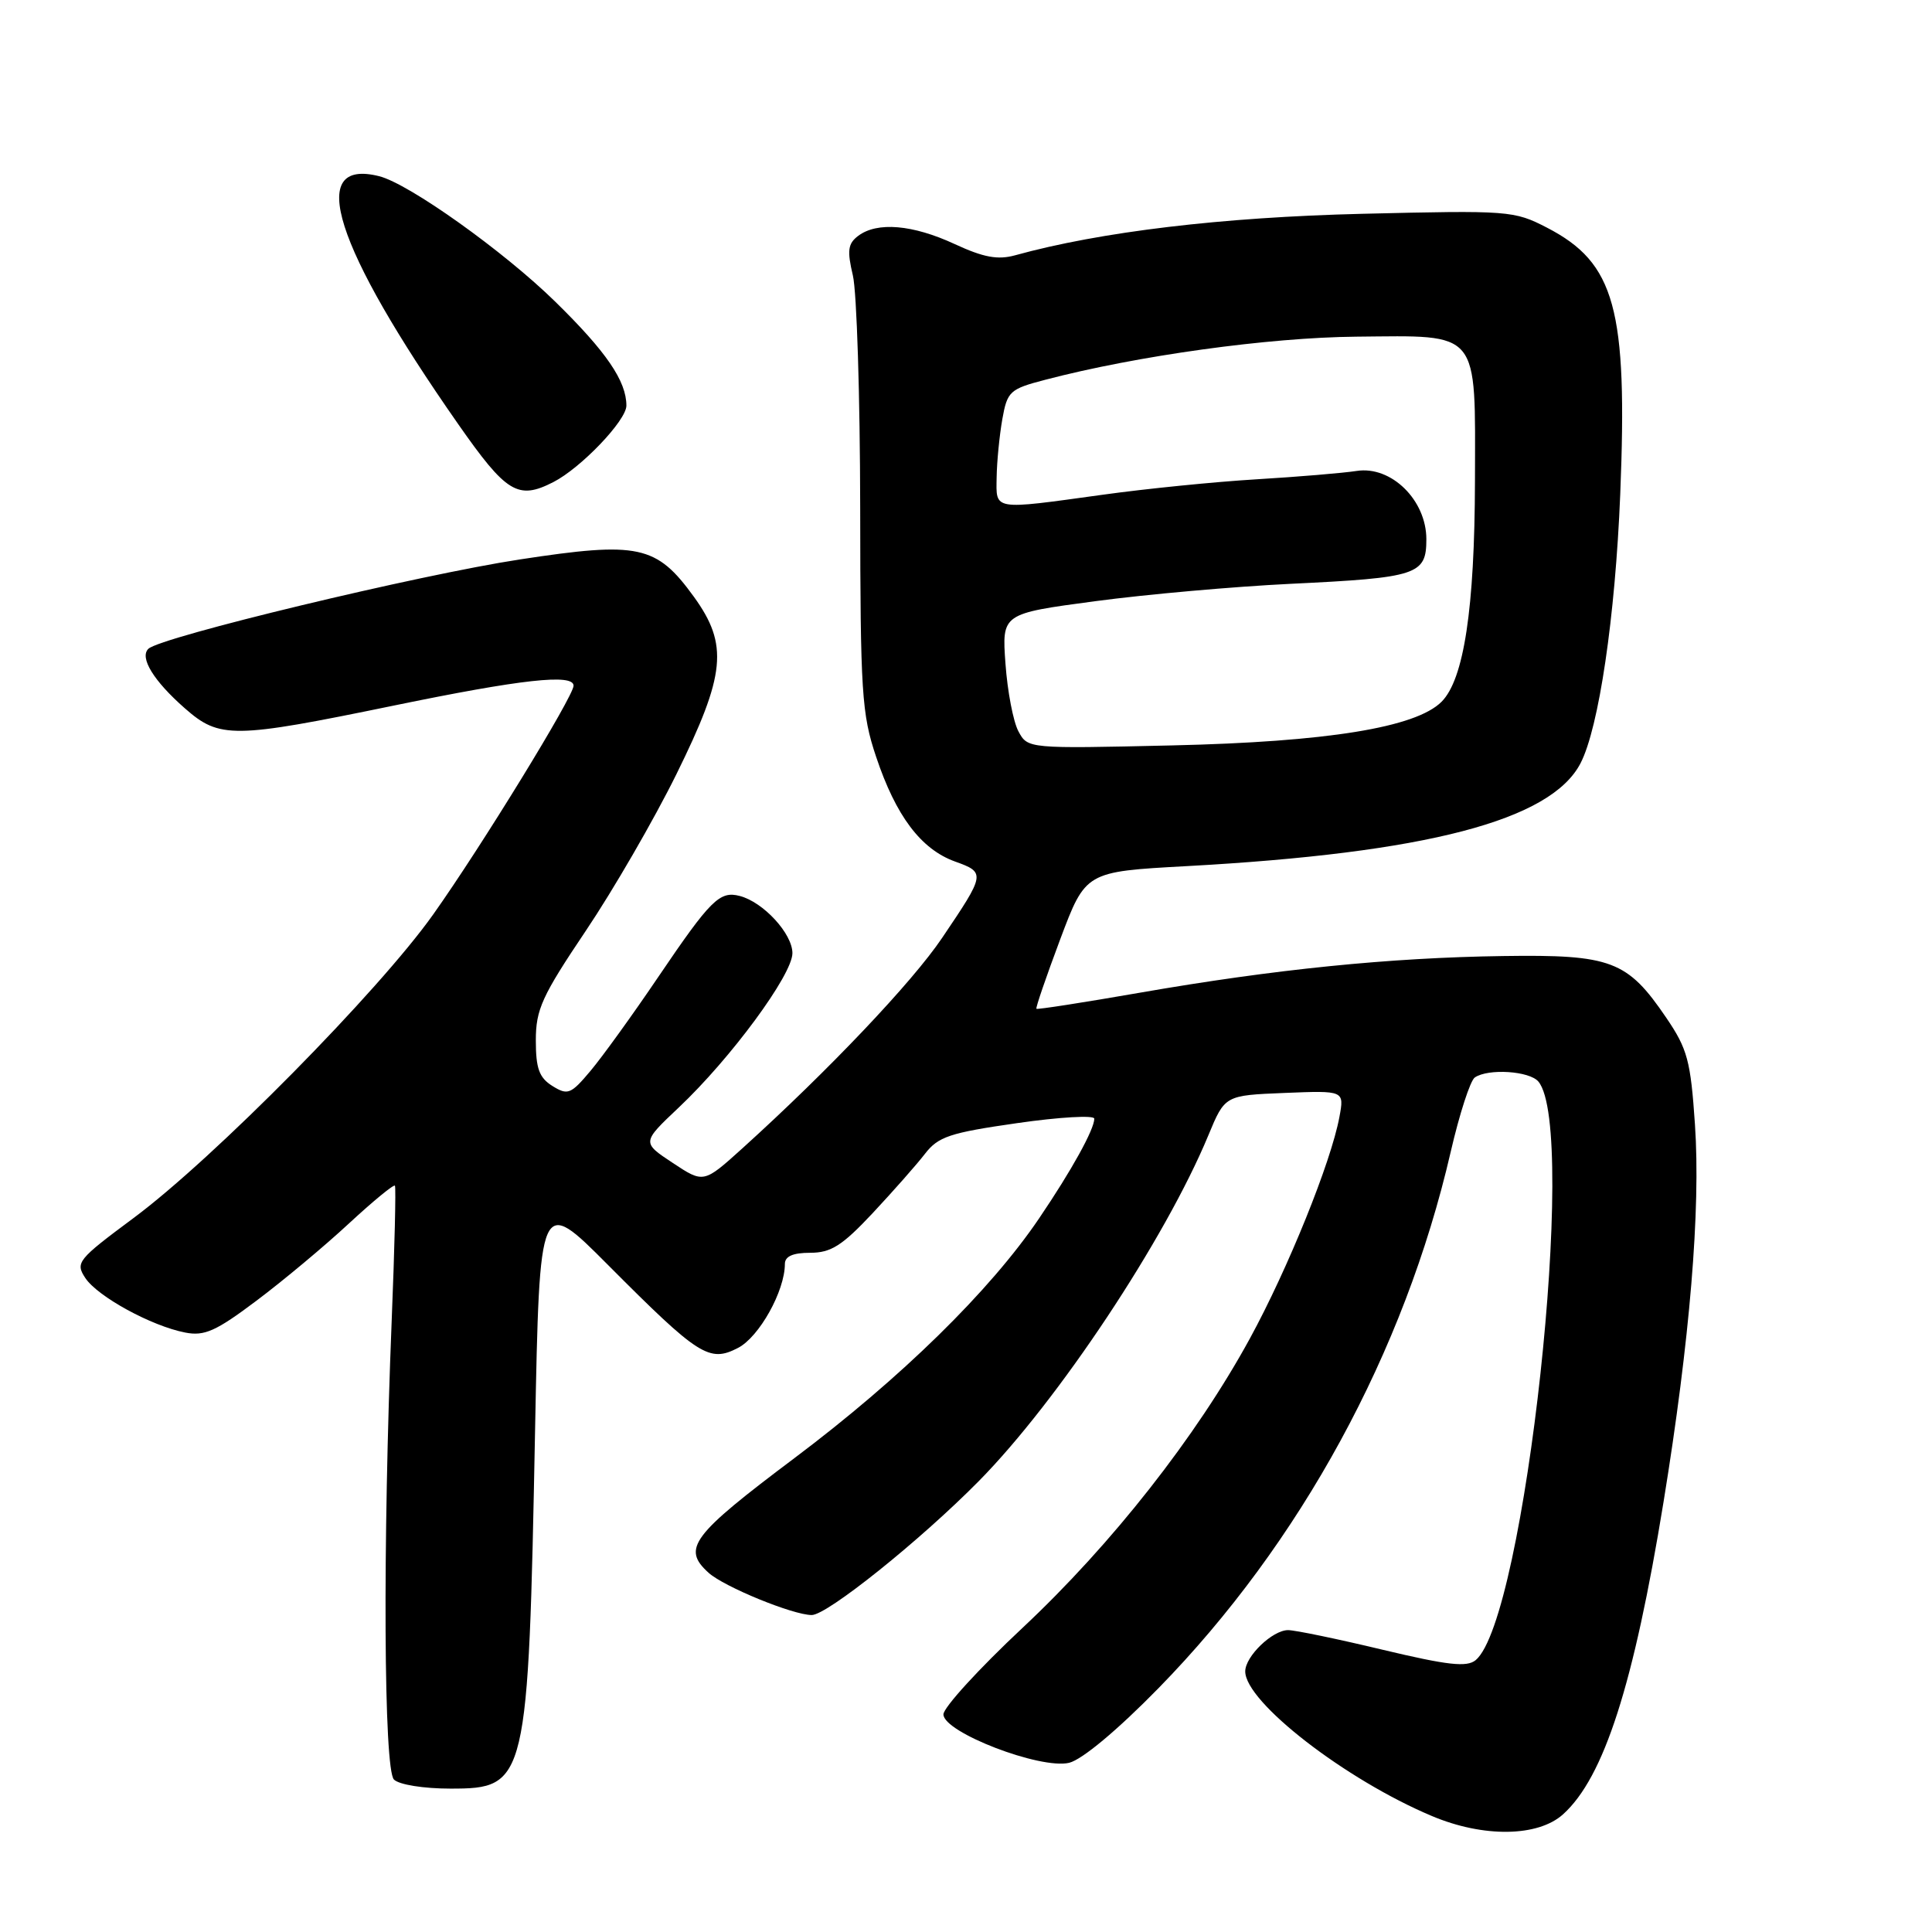 <?xml version="1.0" encoding="UTF-8" standalone="no"?>
<!DOCTYPE svg PUBLIC "-//W3C//DTD SVG 1.1//EN" "http://www.w3.org/Graphics/SVG/1.1/DTD/svg11.dtd" >
<svg xmlns="http://www.w3.org/2000/svg" xmlns:xlink="http://www.w3.org/1999/xlink" version="1.1" viewBox="0 0 256 256">
 <g >
 <path fill="currentColor"
d=" M 207.12 240.40 C 212.54 235.50 216.48 223.23 220.43 199.00 C 223.91 177.62 225.36 160.25 224.59 149.00 C 224.02 140.55 223.60 138.99 220.79 134.86 C 215.64 127.28 213.51 126.47 199.18 126.68 C 184.13 126.89 168.83 128.44 151.03 131.54 C 143.62 132.83 137.46 133.79 137.33 133.67 C 137.21 133.54 138.63 129.41 140.48 124.47 C 143.85 115.50 143.85 115.50 157.18 114.77 C 189.01 113.03 205.51 108.72 209.43 101.13 C 211.86 96.43 214.03 81.73 214.69 65.49 C 215.68 40.91 214.01 34.84 204.99 30.17 C 200.62 27.91 199.95 27.86 180.50 28.33 C 161.92 28.78 145.82 30.70 134.50 33.83 C 132.21 34.46 130.32 34.11 126.50 32.34 C 120.94 29.76 116.23 29.36 113.72 31.25 C 112.35 32.28 112.23 33.20 113.01 36.50 C 113.53 38.70 113.96 52.55 113.98 67.28 C 114.00 91.74 114.18 94.60 116.09 100.28 C 118.71 108.12 122.03 112.52 126.53 114.15 C 130.61 115.62 130.59 115.76 124.84 124.27 C 120.87 130.16 109.79 141.83 98.37 152.16 C 93.23 156.80 93.23 156.80 89.14 154.09 C 85.04 151.38 85.04 151.38 89.93 146.76 C 96.83 140.25 105.00 129.16 105.00 126.30 C 105.00 123.72 101.15 119.53 98.02 118.72 C 95.36 118.02 94.16 119.21 87.19 129.50 C 83.84 134.45 79.82 140.02 78.25 141.89 C 75.64 145.00 75.23 145.16 73.20 143.90 C 71.44 142.80 71.00 141.58 71.00 137.85 C 71.00 133.76 71.81 131.98 77.62 123.34 C 81.26 117.93 86.66 108.60 89.62 102.60 C 96.16 89.35 96.55 85.44 91.94 79.07 C 86.98 72.23 84.63 71.72 68.88 74.13 C 55.56 76.16 21.26 84.41 19.66 85.97 C 18.46 87.13 20.35 90.22 24.50 93.86 C 29.10 97.90 30.88 97.88 52.14 93.50 C 69.12 90.00 76.00 89.24 76.00 90.86 C 76.00 92.26 63.77 112.20 57.40 121.17 C 50.17 131.36 28.28 153.54 17.69 161.40 C 10.26 166.92 9.96 167.30 11.31 169.35 C 12.95 171.81 20.06 175.70 24.54 176.57 C 27.09 177.07 28.61 176.39 33.97 172.36 C 37.49 169.72 43.00 165.12 46.21 162.14 C 49.43 159.16 52.18 156.90 52.33 157.11 C 52.48 157.33 52.29 165.38 51.90 175.00 C 50.70 204.93 50.85 234.45 52.20 235.80 C 52.88 236.48 56.13 237.00 59.68 237.00 C 69.83 237.00 70.00 236.26 70.90 189.51 C 71.50 158.51 71.50 158.51 80.56 167.61 C 92.61 179.71 93.98 180.58 97.80 178.60 C 100.60 177.15 104.00 171.06 104.00 167.48 C 104.00 166.47 105.06 166.00 107.35 166.00 C 110.11 166.00 111.59 165.06 115.63 160.75 C 118.33 157.86 121.45 154.33 122.56 152.89 C 124.32 150.61 125.84 150.10 134.78 148.82 C 140.40 148.01 145.00 147.75 145.00 148.23 C 145.00 149.65 141.99 155.09 137.70 161.42 C 131.20 171.03 119.41 182.58 105.25 193.22 C 91.62 203.46 90.33 205.18 93.89 208.40 C 95.94 210.26 105.08 214.00 107.56 214.00 C 109.61 214.00 121.94 204.11 129.68 196.27 C 140.18 185.63 154.41 164.20 160.12 150.42 C 162.31 145.14 162.31 145.14 170.22 144.82 C 178.13 144.50 178.13 144.50 177.48 148.00 C 176.37 154.00 170.66 168.11 165.62 177.35 C 158.51 190.38 147.31 204.63 135.48 215.71 C 129.73 221.09 125.02 226.25 125.01 227.16 C 124.99 229.54 137.86 234.49 141.67 233.58 C 143.38 233.16 148.05 229.27 153.50 223.70 C 172.30 204.48 186.10 179.17 192.22 152.65 C 193.38 147.62 194.82 143.17 195.42 142.77 C 197.21 141.55 202.68 141.91 203.85 143.32 C 209.12 149.67 202.07 214.55 195.53 219.98 C 194.36 220.94 191.85 220.66 183.21 218.60 C 177.24 217.17 171.60 216.00 170.68 216.00 C 168.61 216.00 165.00 219.47 165.00 221.47 C 165.00 225.53 178.27 235.81 189.73 240.63 C 196.55 243.51 203.79 243.41 207.12 240.40 Z  M 73.32 63.88 C 76.98 62.01 83.00 55.71 83.00 53.75 C 83.00 50.49 80.34 46.60 73.57 39.97 C 66.75 33.29 54.21 24.35 50.25 23.35 C 40.52 20.90 44.26 32.64 60.70 56.18 C 67.10 65.34 68.63 66.28 73.32 63.88 Z  M 134.94 96.89 C 134.26 95.62 133.49 91.59 133.23 87.94 C 132.75 81.31 132.75 81.31 145.13 79.66 C 151.93 78.75 163.57 77.72 171.00 77.36 C 187.85 76.55 189.00 76.17 189.00 71.45 C 189.00 66.27 184.35 61.70 179.78 62.40 C 177.97 62.68 172.00 63.18 166.50 63.51 C 161.00 63.84 151.81 64.76 146.08 65.56 C 131.44 67.58 131.99 67.67 132.06 63.25 C 132.09 61.19 132.43 57.73 132.81 55.56 C 133.47 51.85 133.79 51.55 138.51 50.32 C 150.68 47.13 168.06 44.72 179.71 44.61 C 196.23 44.46 195.48 43.55 195.44 63.77 C 195.40 80.63 193.98 90.02 191.01 92.99 C 187.60 96.40 175.86 98.30 155.34 98.77 C 136.18 99.21 136.18 99.21 134.94 96.89 Z "/>
</g>
</svg>